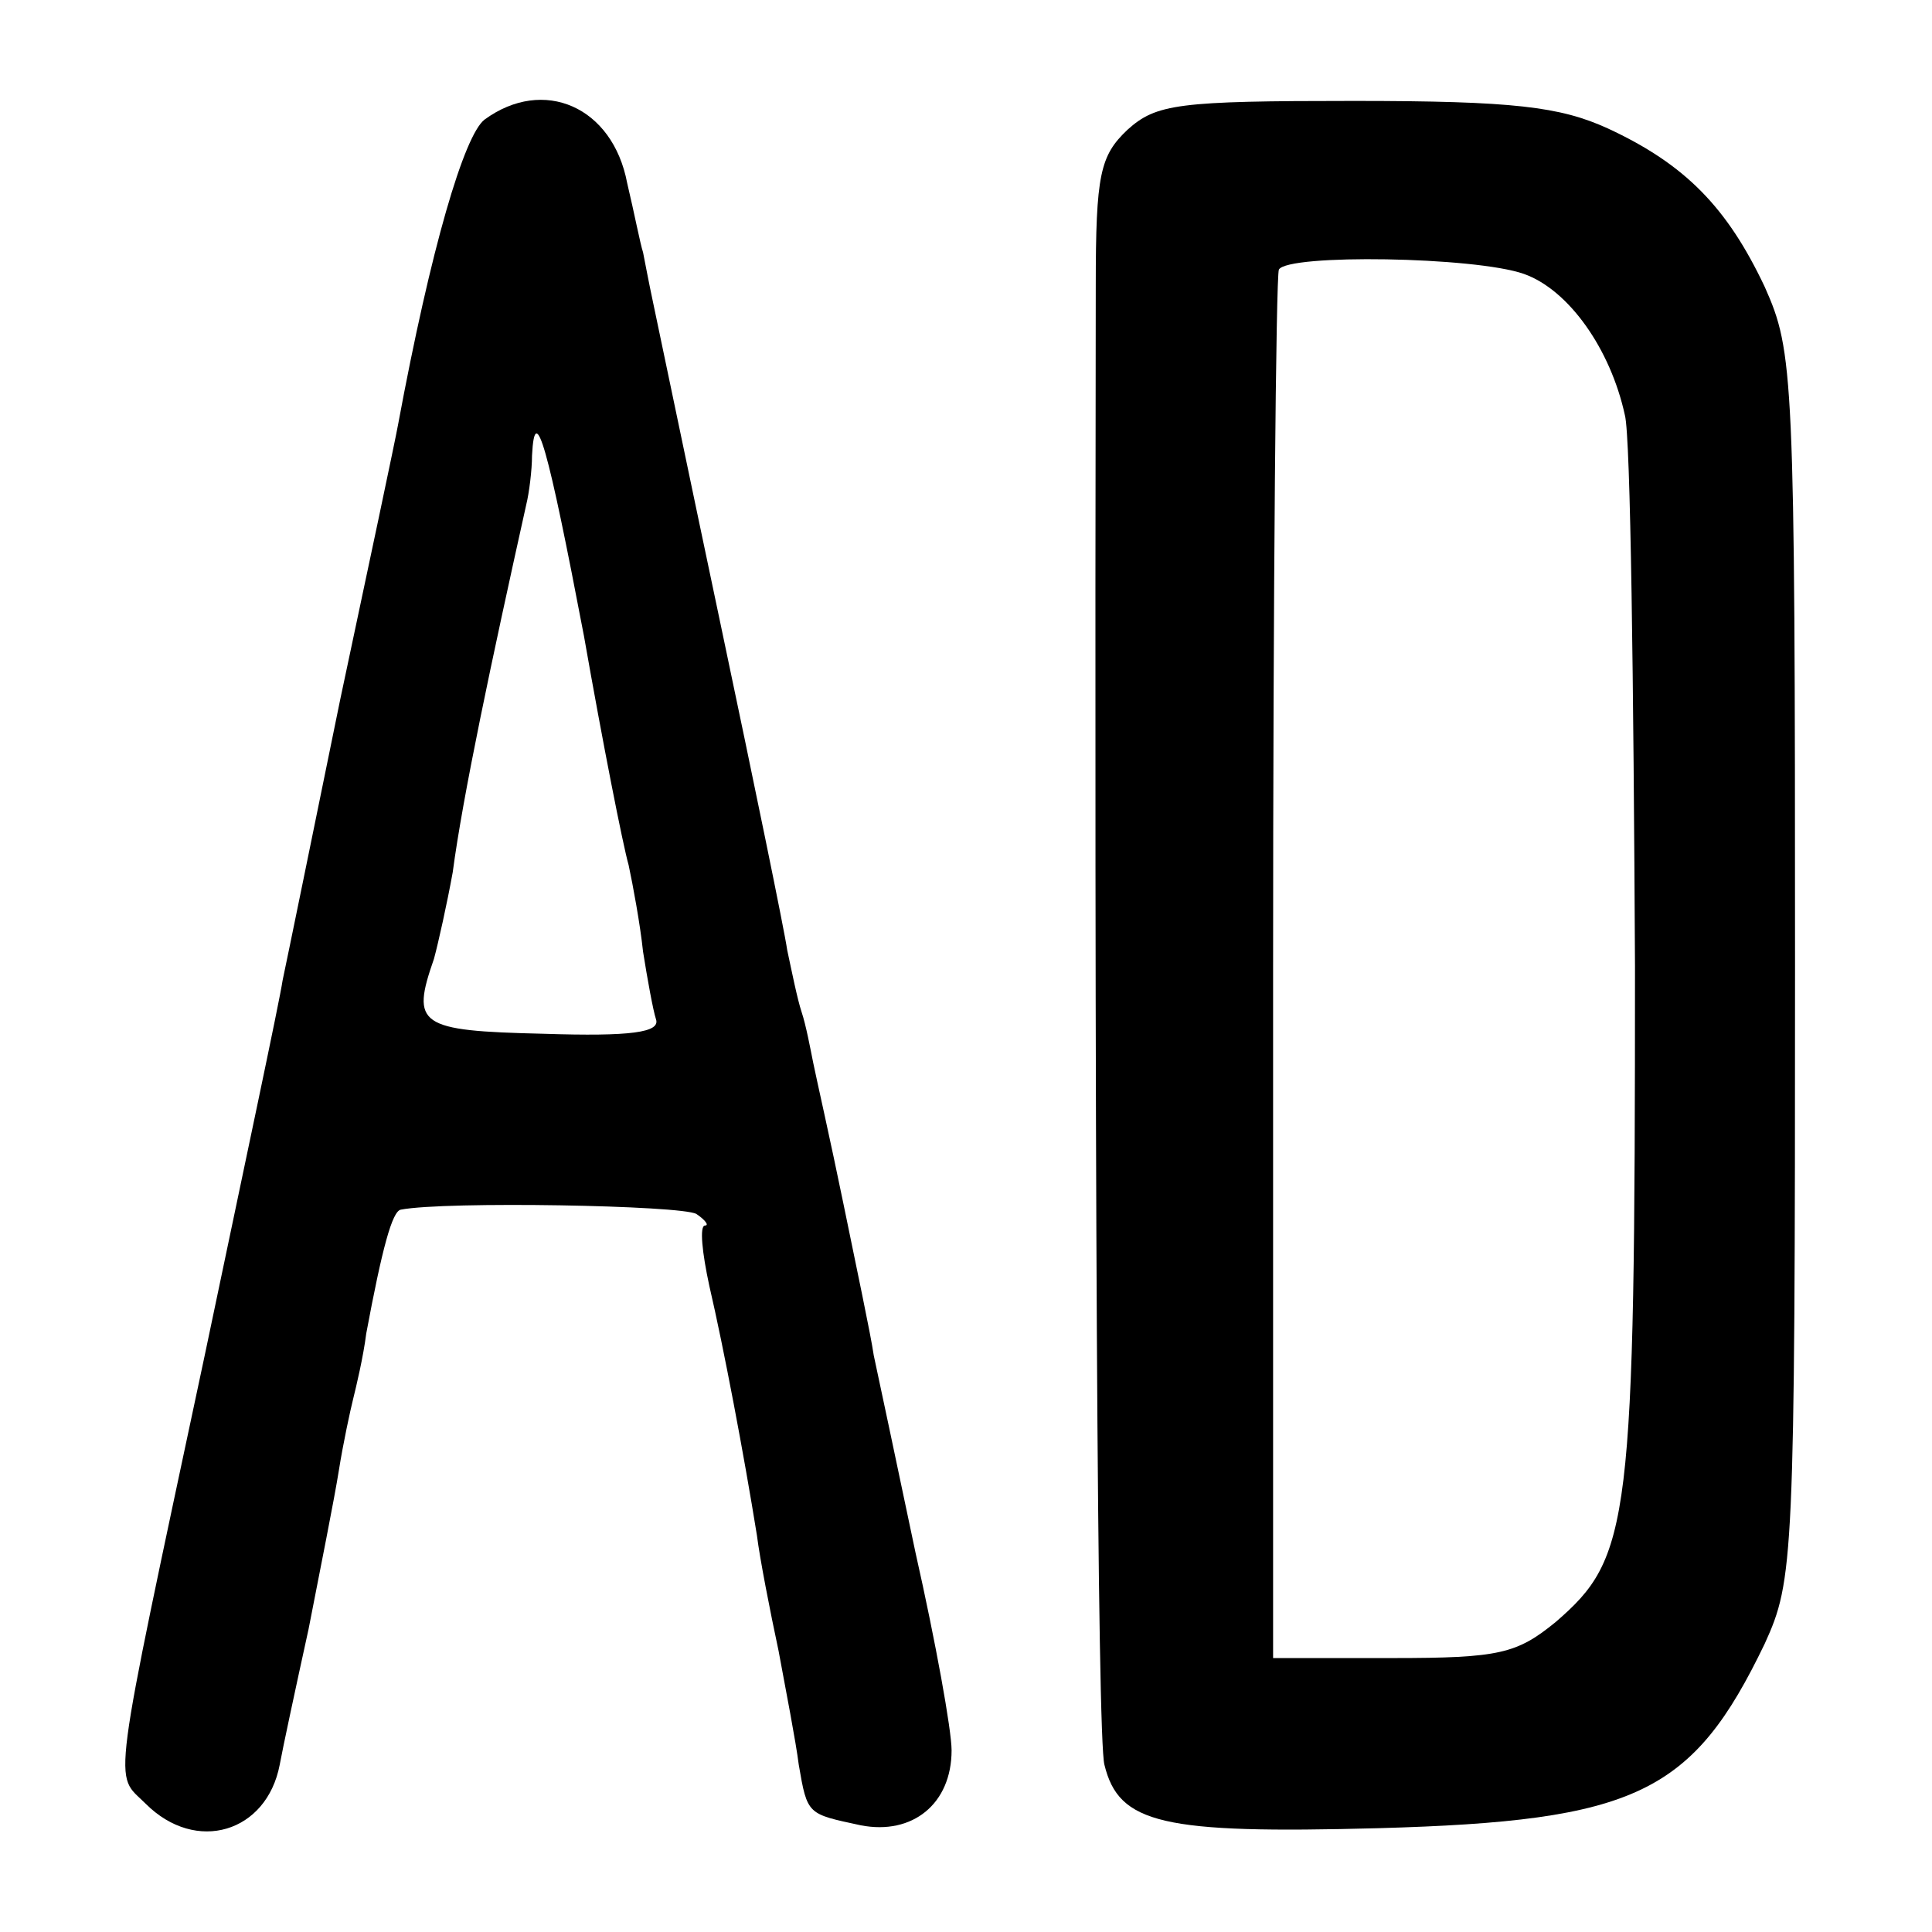 <?xml version="1.0" standalone="no"?>
<!DOCTYPE svg PUBLIC "-//W3C//DTD SVG 20010904//EN"
 "http://www.w3.org/TR/2001/REC-SVG-20010904/DTD/svg10.dtd">
<svg version="1.0" xmlns="http://www.w3.org/2000/svg"
 width="134pt" height="134pt" viewBox="0 0 134 134"
 preserveAspectRatio="xMidYMid meet">
<g transform="translate(0,134) scale(0.1,-0.1)"
fill="#000000" stroke="none">
<path d="M336 1257 c-14 -11 -37 -88 -60 -212 -2 -11 -20 -96 -40 -190 -19
-93 -37 -181 -40 -195 -2 -14 -27 -131 -54 -260 -66 -310 -63 -289 -41 -311
35 -35 84 -20 93 27 2 11 11 53 20 94 8 41 18 91 21 110 3 19 8 42 10 50 2 8
7 29 9 45 11 59 18 85 24 86 31 6 195 3 205 -3 6 -4 9 -8 6 -8 -4 0 -2 -19 3
-42 10 -43 24 -117 33 -173 2 -16 9 -52 15 -80 5 -27 12 -63 14 -79 6 -35 6
-34 43 -42 36 -7 63 15 63 52 0 14 -11 75 -25 137 -13 62 -26 123 -29 137 -2
14 -12 61 -21 105 -9 44 -19 88 -21 98 -2 10 -5 26 -8 35 -3 9 -7 29 -10 43
-2 14 -23 116 -46 225 -23 109 -44 210 -47 224 -3 14 -6 30 -7 35 -2 6 -6 27
-11 48 -10 53 -58 74 -99 44z m69 -358 c13 -74 27 -145 31 -159 3 -14 8 -41
10 -60 3 -19 7 -41 9 -47 3 -9 -17 -12 -78 -10 -87 2 -92 6 -76 52 3 11 9 38
13 60 7 53 27 147 51 255 2 8 4 24 4 34 2 39 11 6 36 -125z"/>
<path d="M782 1250 c-19 -18 -22 -31 -22 -108 -1 -583 1 -1008 6 -1026 10 -41
40 -48 190 -44 179 5 218 24 268 128 20 44 21 57 21 470 0 412 -1 426 -21 471
-26 55 -55 85 -109 110 -33 15 -65 19 -176 19 -122 0 -137 -2 -157 -20z m275
-100 c31 -11 60 -52 70 -98 4 -15 6 -187 7 -382 0 -388 -3 -410 -55 -455 -27
-22 -39 -25 -113 -25 l-83 0 0 478 c0 262 2 480 4 485 6 11 136 9 170 -3z"/>
</g>
</svg>

